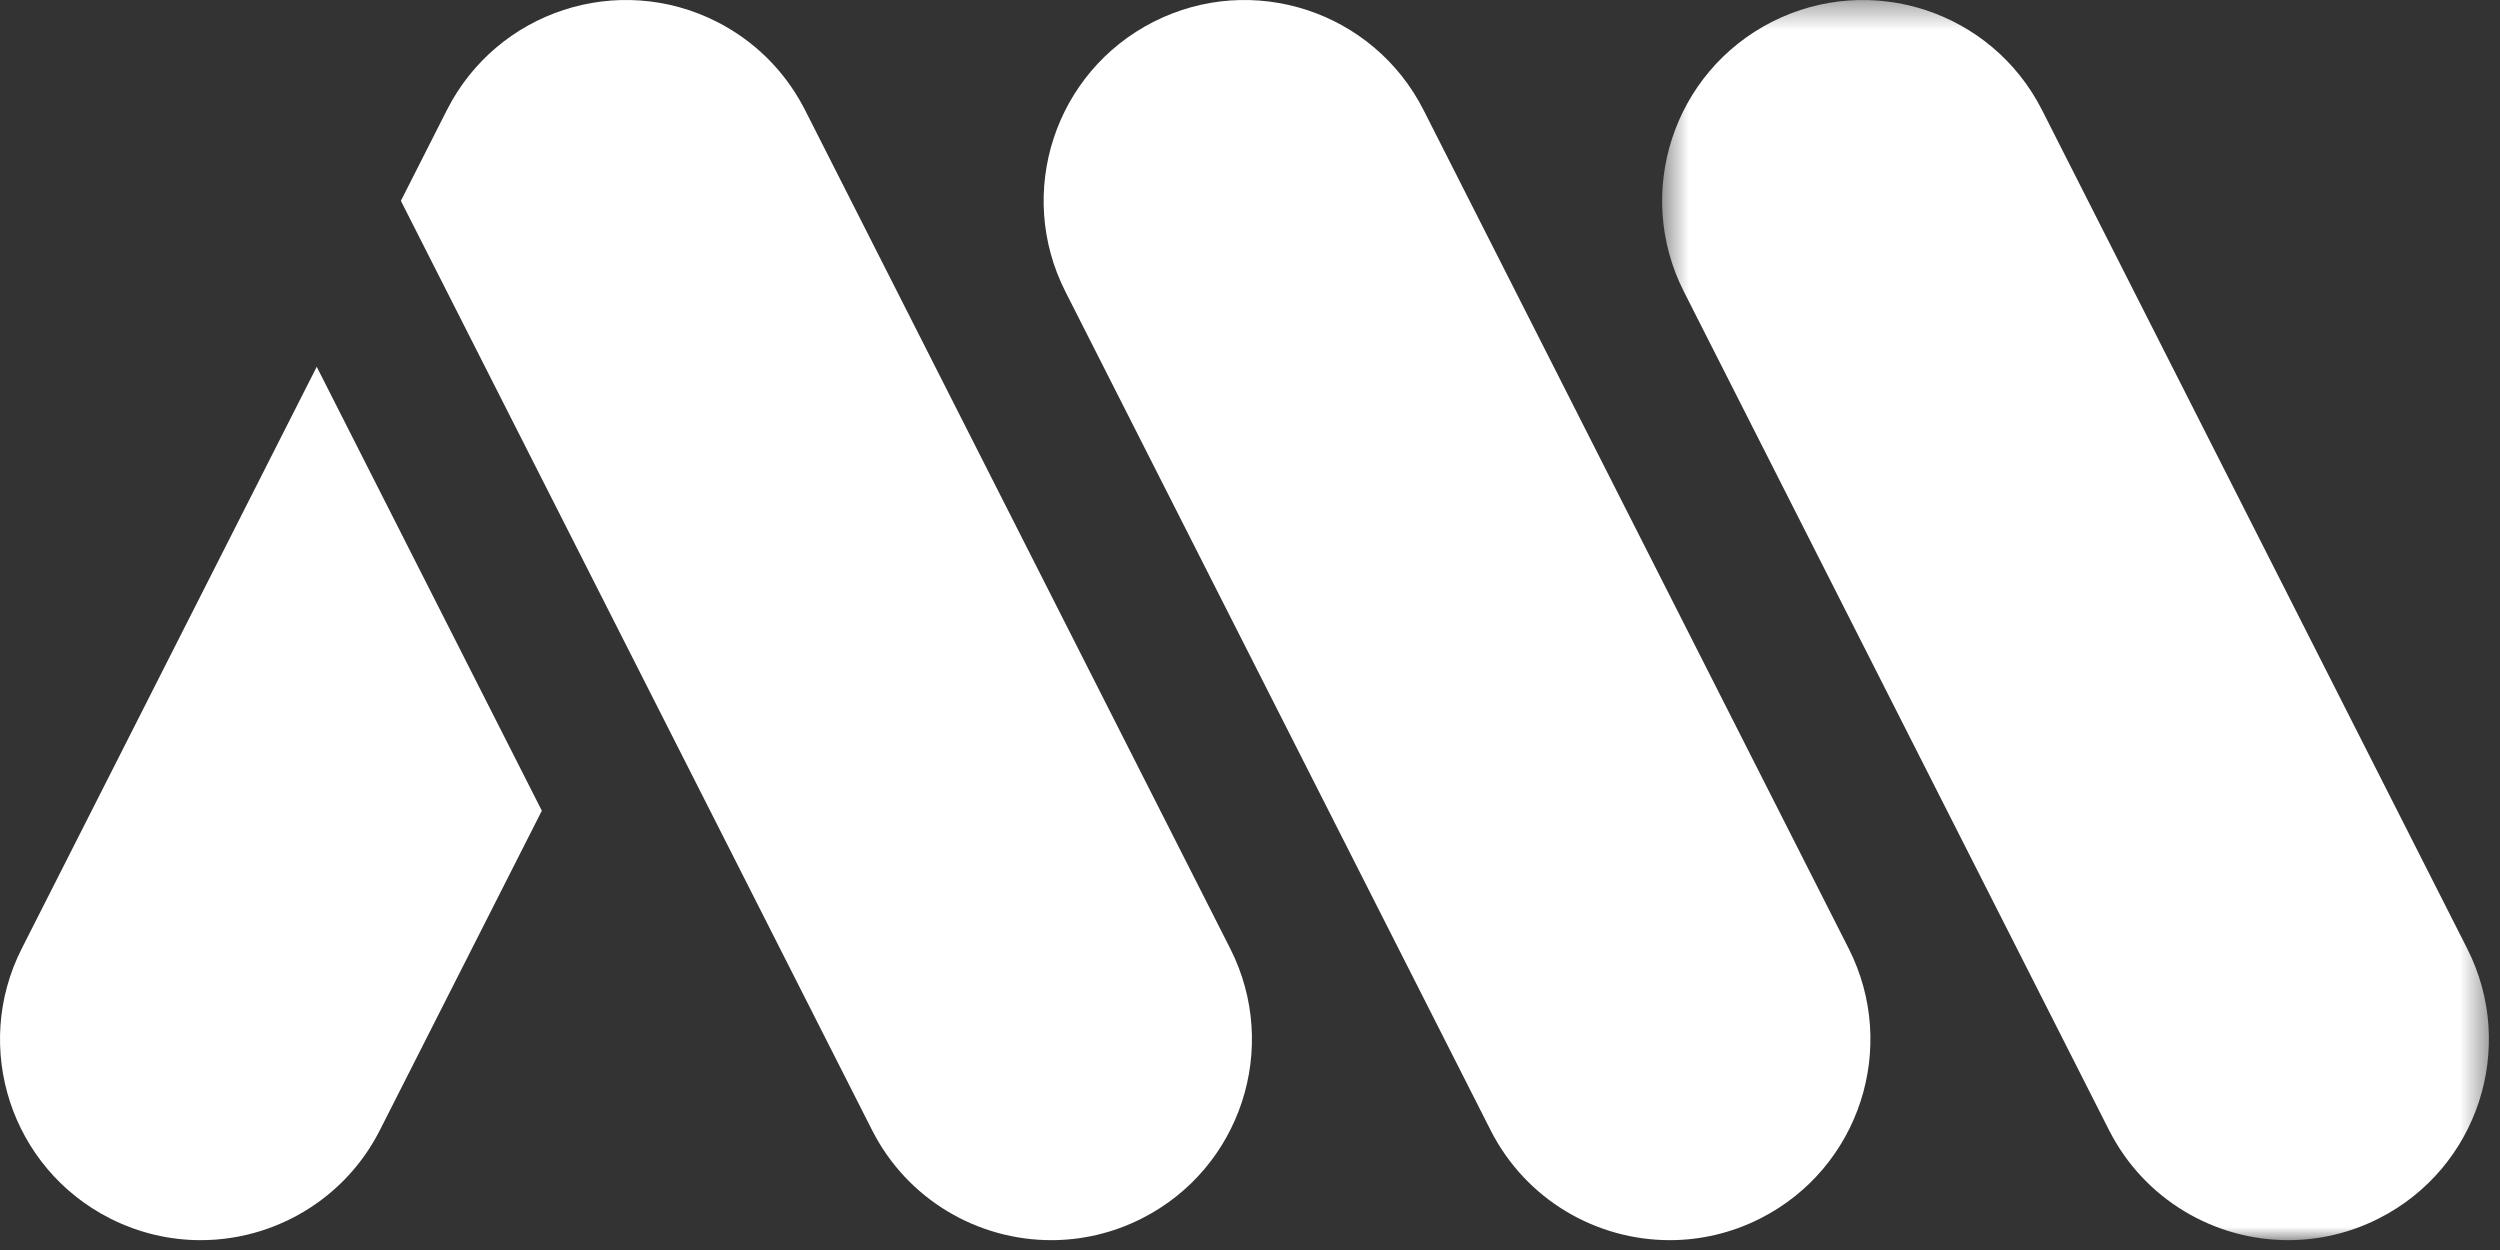 <?xml version="1.0" encoding="UTF-8"?>
<svg viewBox="0 0 94 47" version="1.1" xmlns="http://www.w3.org/2000/svg" xmlns:xlink="http://www.w3.org/1999/xlink">
    <rect x="0" y="0" width="94" height="47" fill="#333333" stroke="none"/>
    <defs>
        <polygon id="path-1" points="31.583 0.365 31.583 46.995 0.496 46.995 0.496 0.365"></polygon>
    </defs>
    <g id="Page-1" stroke="none" stroke-width="1" fill="none" fill-rule="evenodd">
        <g transform="translate(0, -1)" id="Group">
            <g>
                <g id="Group-37" transform="translate(0, 0.635)">
                    <g id="Group-30" transform="translate(62, 0)">
                        <g id="Fill-28-Clipped">
                            <mask id="mask-2" fill="white">
                                <use xlink:href="#path-1"></use>
                            </mask>
                            <g id="path-1"></g>
                            <path d="M24.039,46.995 C21.285,46.995 18.631,45.483 17.3,42.858 L1.314,11.33 C-0.572,7.611 0.914,3.068 4.633,1.183 C8.351,-0.703 12.894,0.784 14.78,4.502 L30.766,36.03 C32.651,39.749 31.165,44.292 27.447,46.177 C26.353,46.732 25.187,46.995 24.039,46.995" id="Fill-28" fill="#FFFFFF" fill-rule="nonzero" mask="url(#mask-2)"></path>
                        </g>
                    </g>
                    <path d="M62.784,46.995 C60.03,46.995 57.376,45.483 56.045,42.858 L40.059,11.33 C38.173,7.611 39.659,3.068 43.378,1.183 C47.097,-0.703 51.639,0.784 53.525,4.502 L69.511,36.03 C71.396,39.749 69.91,44.292 66.192,46.177 C65.098,46.732 63.932,46.995 62.784,46.995" id="Fill-31" fill="#FFFFFF" fill-rule="nonzero"></path>
                    <path d="M46.256,36.03 L30.302,4.566 C30.301,4.563 30.299,4.559 30.297,4.556 L30.27,4.502 C30.242,4.447 30.214,4.395 30.186,4.344 C29.481,3.029 28.382,1.909 26.951,1.183 C23.232,-0.703 18.689,0.783 16.804,4.502 L15.073,7.916 L23.537,24.609 L32.79,42.858 C34.121,45.482 36.775,46.995 39.529,46.995 C40.677,46.995 41.843,46.732 42.937,46.177 C46.655,44.292 48.141,39.749 46.256,36.03" id="Fill-33" fill="#FFFFFF" fill-rule="nonzero"></path>
                    <path d="M3.446,30.848 L0.818,36.031 C-1.067,39.749 0.418,44.292 4.136,46.177 C5.231,46.732 6.396,46.995 7.545,46.995 C9.107,46.995 10.636,46.508 11.909,45.608 C12.883,44.921 13.707,43.995 14.284,42.858 L20.373,30.848 L11.909,14.156 L3.446,30.848 Z" id="Fill-35" fill="#FFFFFF" fill-rule="nonzero"></path>
                </g>
            </g>
        </g>
    </g>
</svg>
